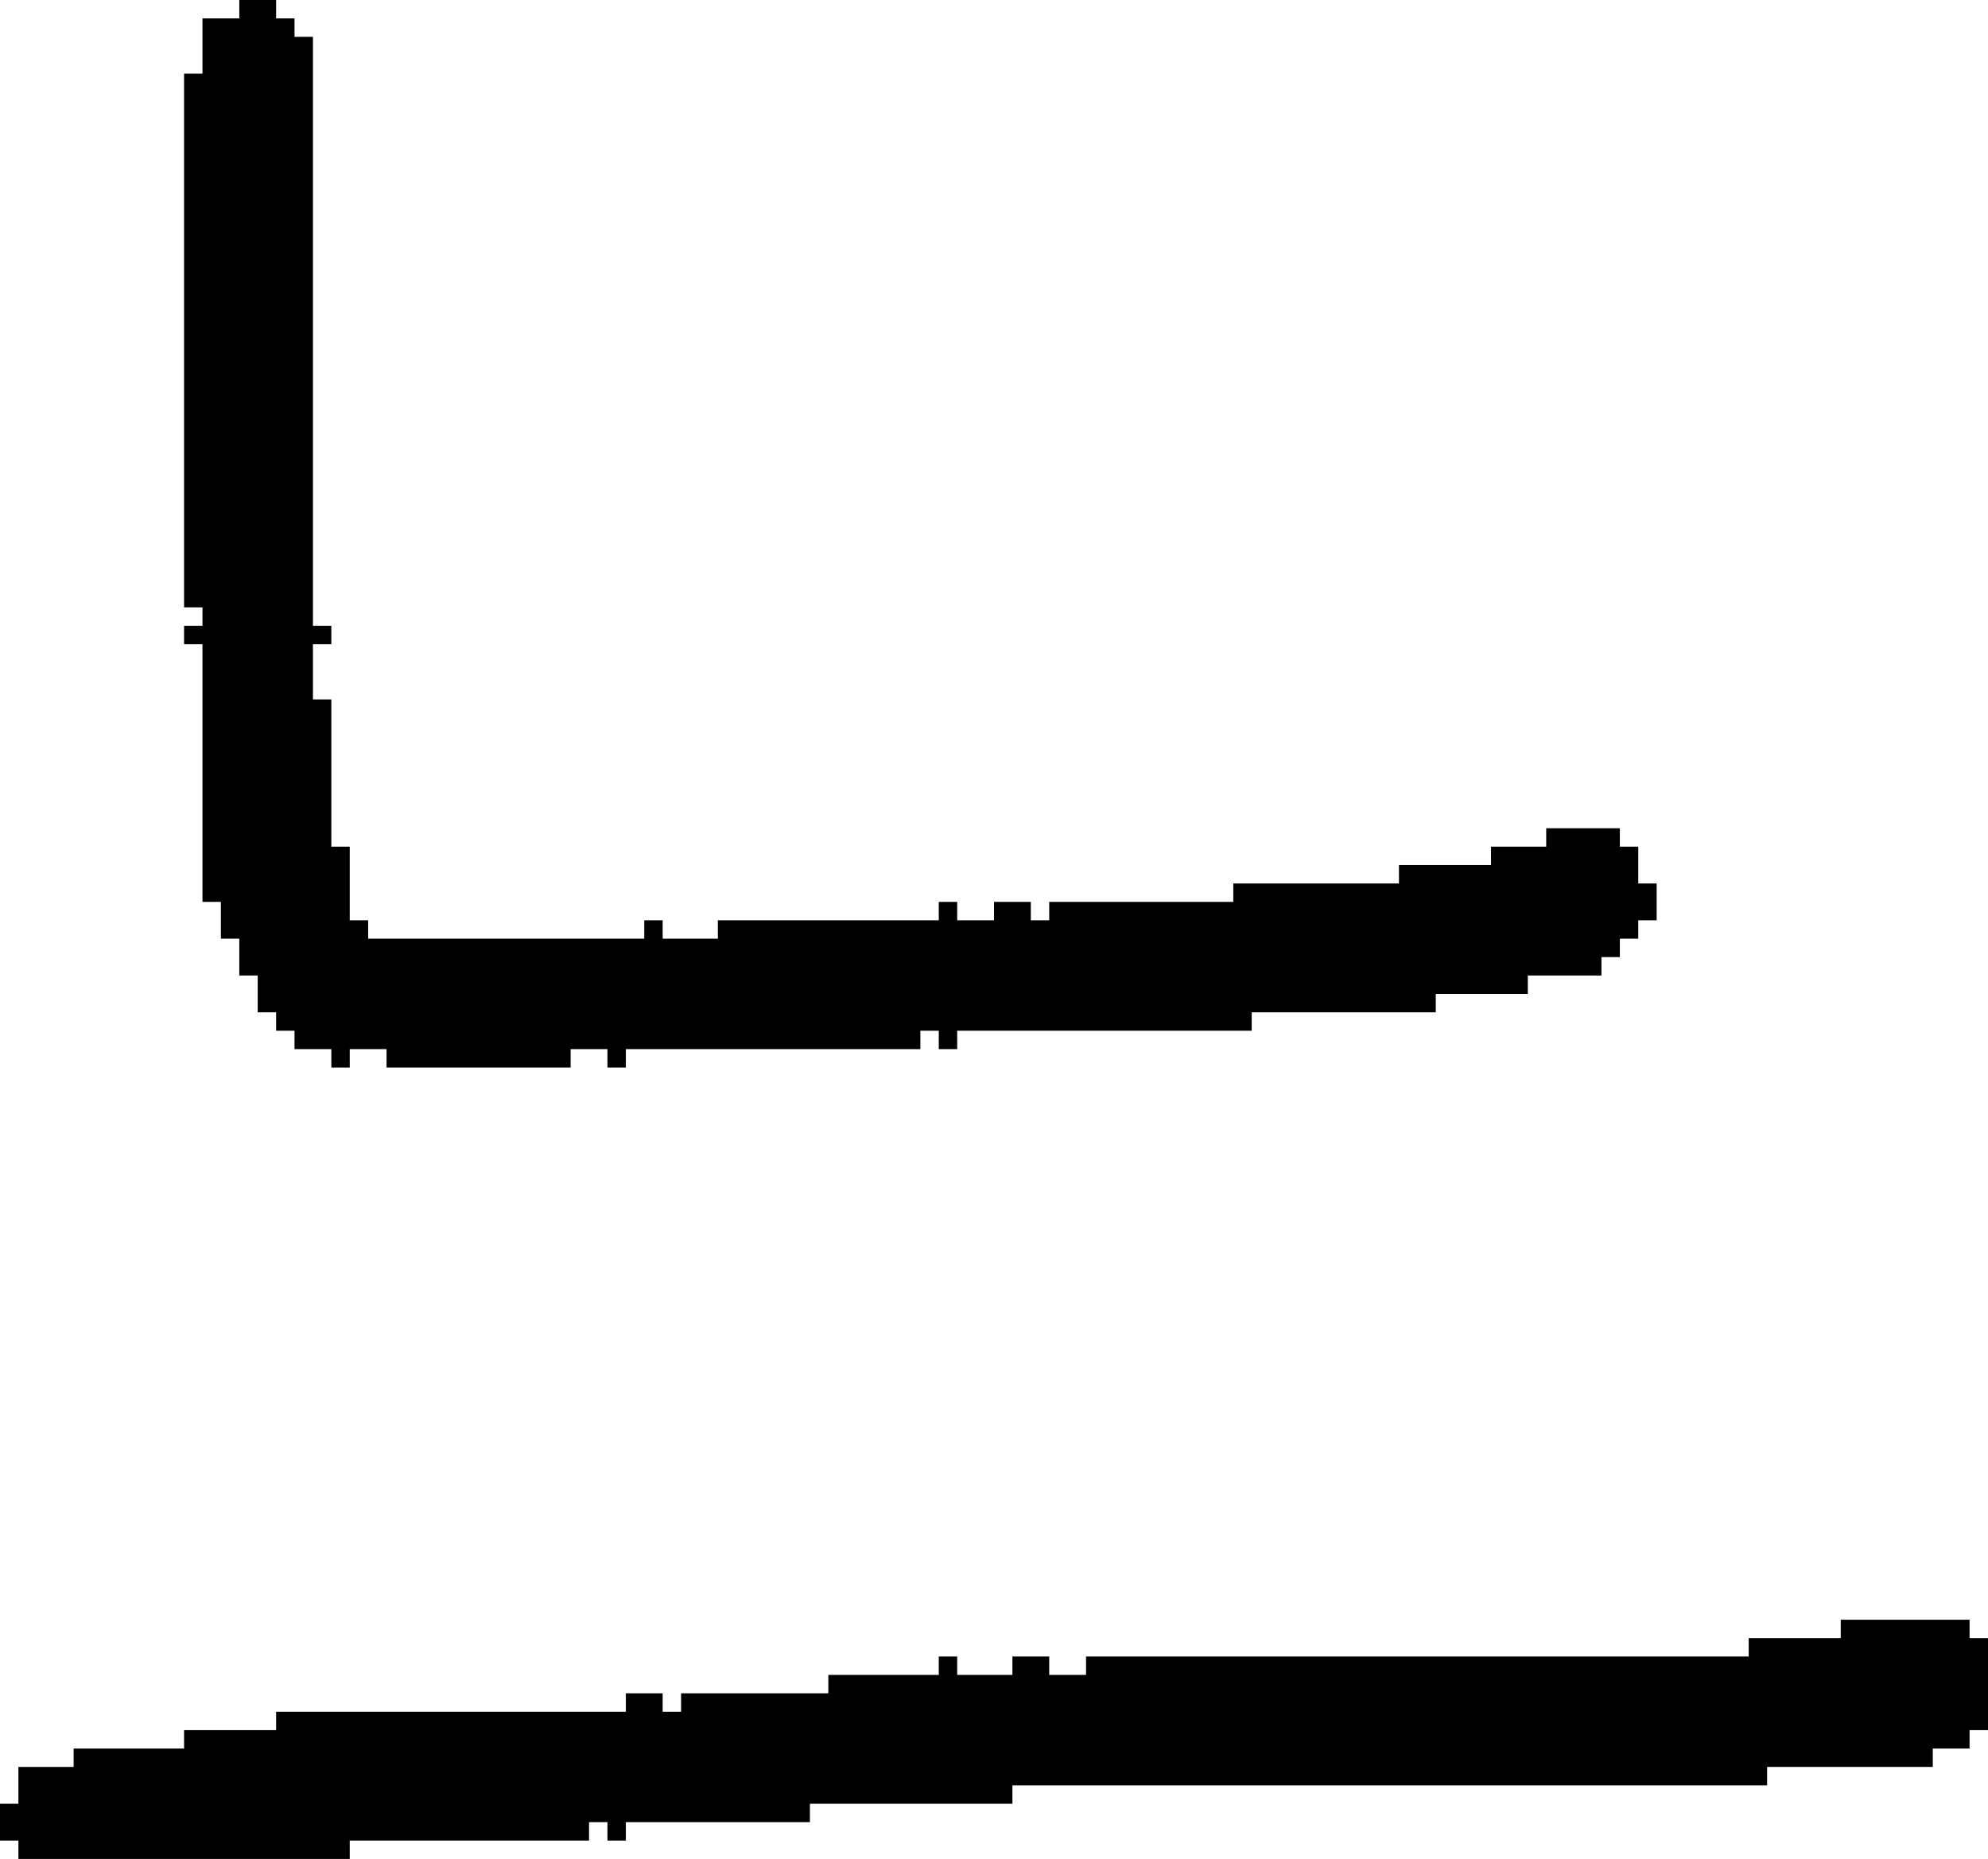 <?xml version="1.0" encoding="UTF-8" standalone="no"?>
<!DOCTYPE svg PUBLIC "-//W3C//DTD SVG 1.1//EN" 
  "http://www.w3.org/Graphics/SVG/1.1/DTD/svg11.dtd">
<svg width="108" height="101"
     xmlns="http://www.w3.org/2000/svg" version="1.1">
 <path d="  M 59,90  L 59,91  L 57,91  L 57,90  L 55,90  L 55,91  L 52,91  L 52,90  L 51,90  L 51,91  L 45,91  L 45,92  L 37,92  L 37,93  L 36,93  L 36,92  L 34,92  L 34,93  L 15,93  L 15,94  L 10,94  L 10,95  L 4,95  L 4,96  L 1,96  L 1,98  L 0,98  L 0,100  L 1,100  L 1,101  L 19,101  L 19,100  L 32,100  L 32,99  L 33,99  L 33,100  L 34,100  L 34,99  L 44,99  L 44,98  L 55,98  L 55,97  L 96,97  L 96,96  L 105,96  L 105,95  L 107,95  L 107,94  L 108,94  L 108,89  L 107,89  L 107,88  L 100,88  L 100,89  L 95,89  L 95,90  Z  " style="fill:rgb(0, 0, 0); fill-opacity:1.000; stroke:none;" />
 <path d="  M 15,1  L 15,0  L 13,0  L 13,1  L 11,1  L 11,4  L 10,4  L 10,33  L 11,33  L 11,34  L 10,34  L 10,35  L 11,35  L 11,49  L 12,49  L 12,51  L 13,51  L 13,53  L 14,53  L 14,55  L 15,55  L 15,56  L 16,56  L 16,57  L 18,57  L 18,58  L 19,58  L 19,57  L 21,57  L 21,58  L 31,58  L 31,57  L 33,57  L 33,58  L 34,58  L 34,57  L 50,57  L 50,56  L 51,56  L 51,57  L 52,57  L 52,56  L 68,56  L 68,55  L 78,55  L 78,54  L 83,54  L 83,53  L 87,53  L 87,52  L 88,52  L 88,51  L 89,51  L 89,50  L 90,50  L 90,48  L 89,48  L 89,46  L 88,46  L 88,45  L 84,45  L 84,46  L 81,46  L 81,47  L 76,47  L 76,48  L 67,48  L 67,49  L 57,49  L 57,50  L 56,50  L 56,49  L 54,49  L 54,50  L 52,50  L 52,49  L 51,49  L 51,50  L 39,50  L 39,51  L 36,51  L 36,50  L 35,50  L 35,51  L 20,51  L 20,50  L 19,50  L 19,46  L 18,46  L 18,38  L 17,38  L 17,35  L 18,35  L 18,34  L 17,34  L 17,2  L 16,2  L 16,1  Z  " style="fill:rgb(0, 0, 0); fill-opacity:1.000; stroke:none;" />
</svg>
